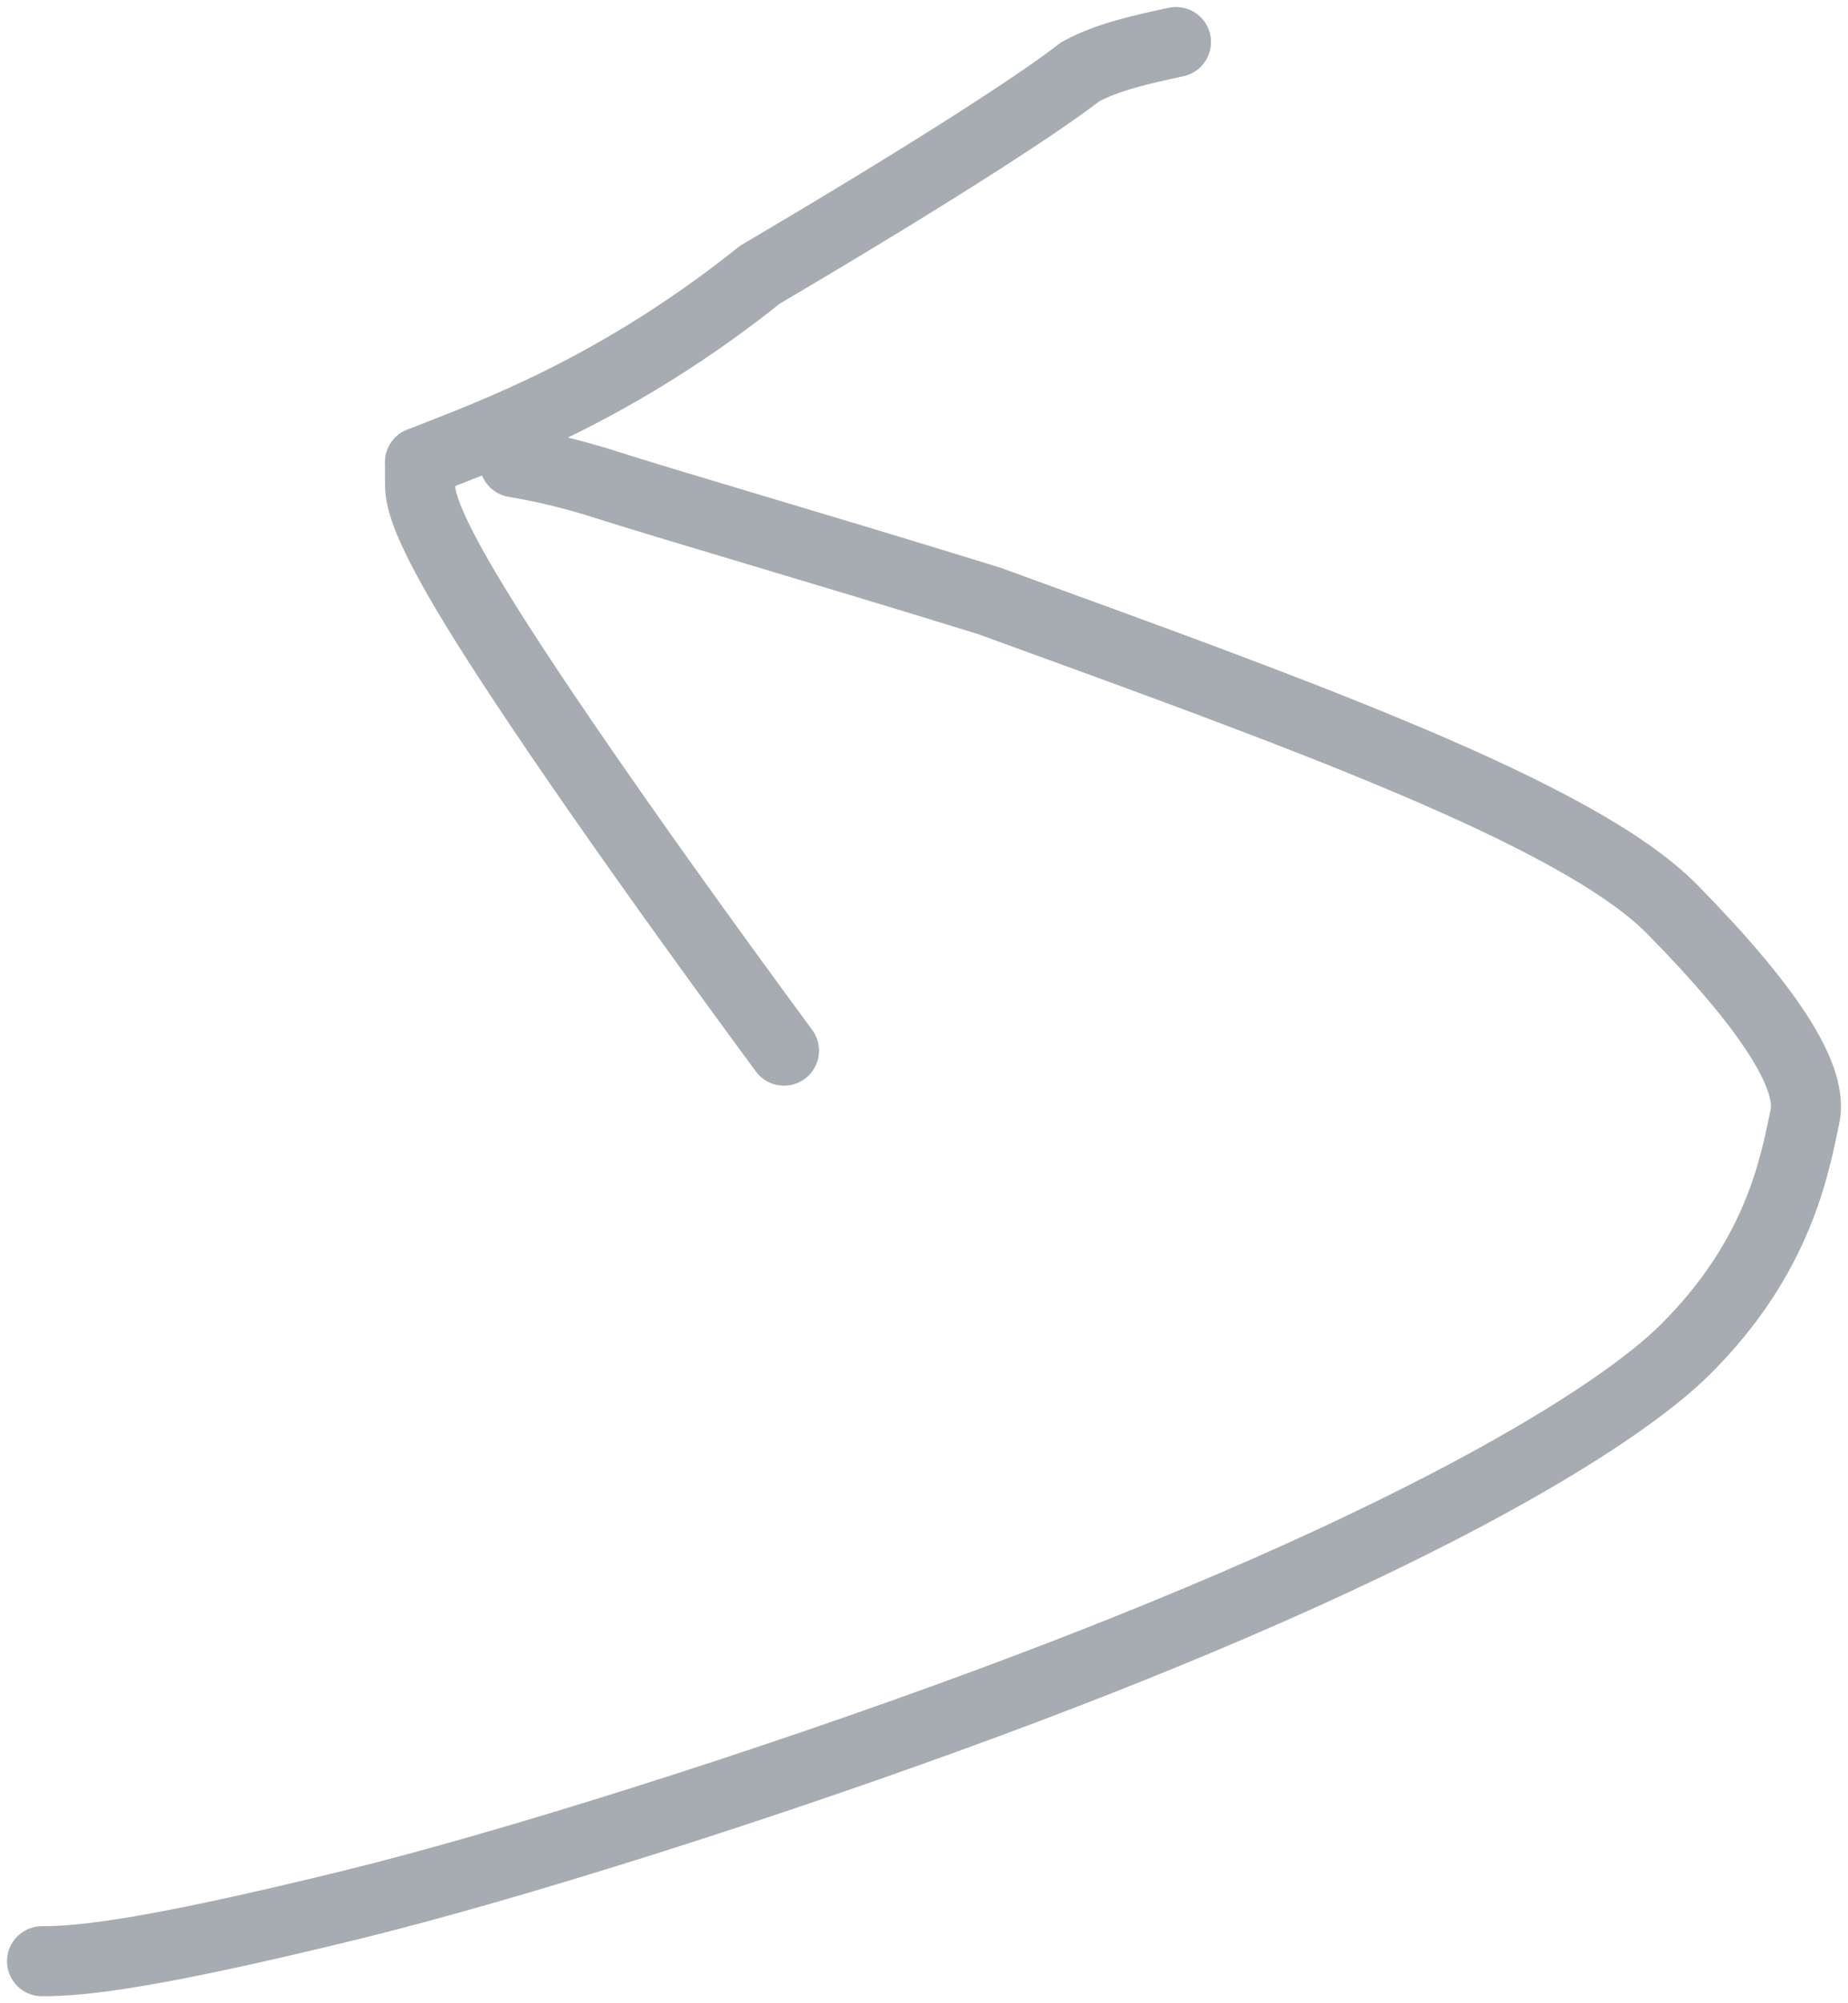 <svg width="132" height="143" viewBox="0 0 132 143" fill="none" xmlns="http://www.w3.org/2000/svg">
<path d="M3 140C5.905 140 10.791 139.481 25.125 135.968C36.3 133.229 54.468 127.522 70.482 121.598C100.836 110.368 115.458 101.205 120.336 96.374C127.111 89.665 128.193 83.109 128.926 79.706C129.544 76.839 126.271 71.85 119.448 64.915C112.711 58.066 92.629 50.883 70.643 42.89C57.373 38.791 49.01 36.422 42.415 34.326C39.694 33.527 38.241 33.267 36.745 33" stroke="#A6ACB1" stroke-width="5" stroke-linecap="round"/>
<path d="M30 33C35.327 30.9 44.069 27.758 54.271 19.618C65.377 13.074 73.769 7.753 77.162 5.124C79.111 4.058 81.519 3.537 84 3" stroke="#A6ACB1" stroke-width="5" stroke-linecap="round"/>
<path d="M30 33C30 33.257 30 33.513 30 34.416C30 35.318 30 36.858 34.022 43.426C38.044 49.994 46.087 61.544 56 75" stroke="#A6ACB1" stroke-width="5" stroke-linecap="round"/>
</svg>

